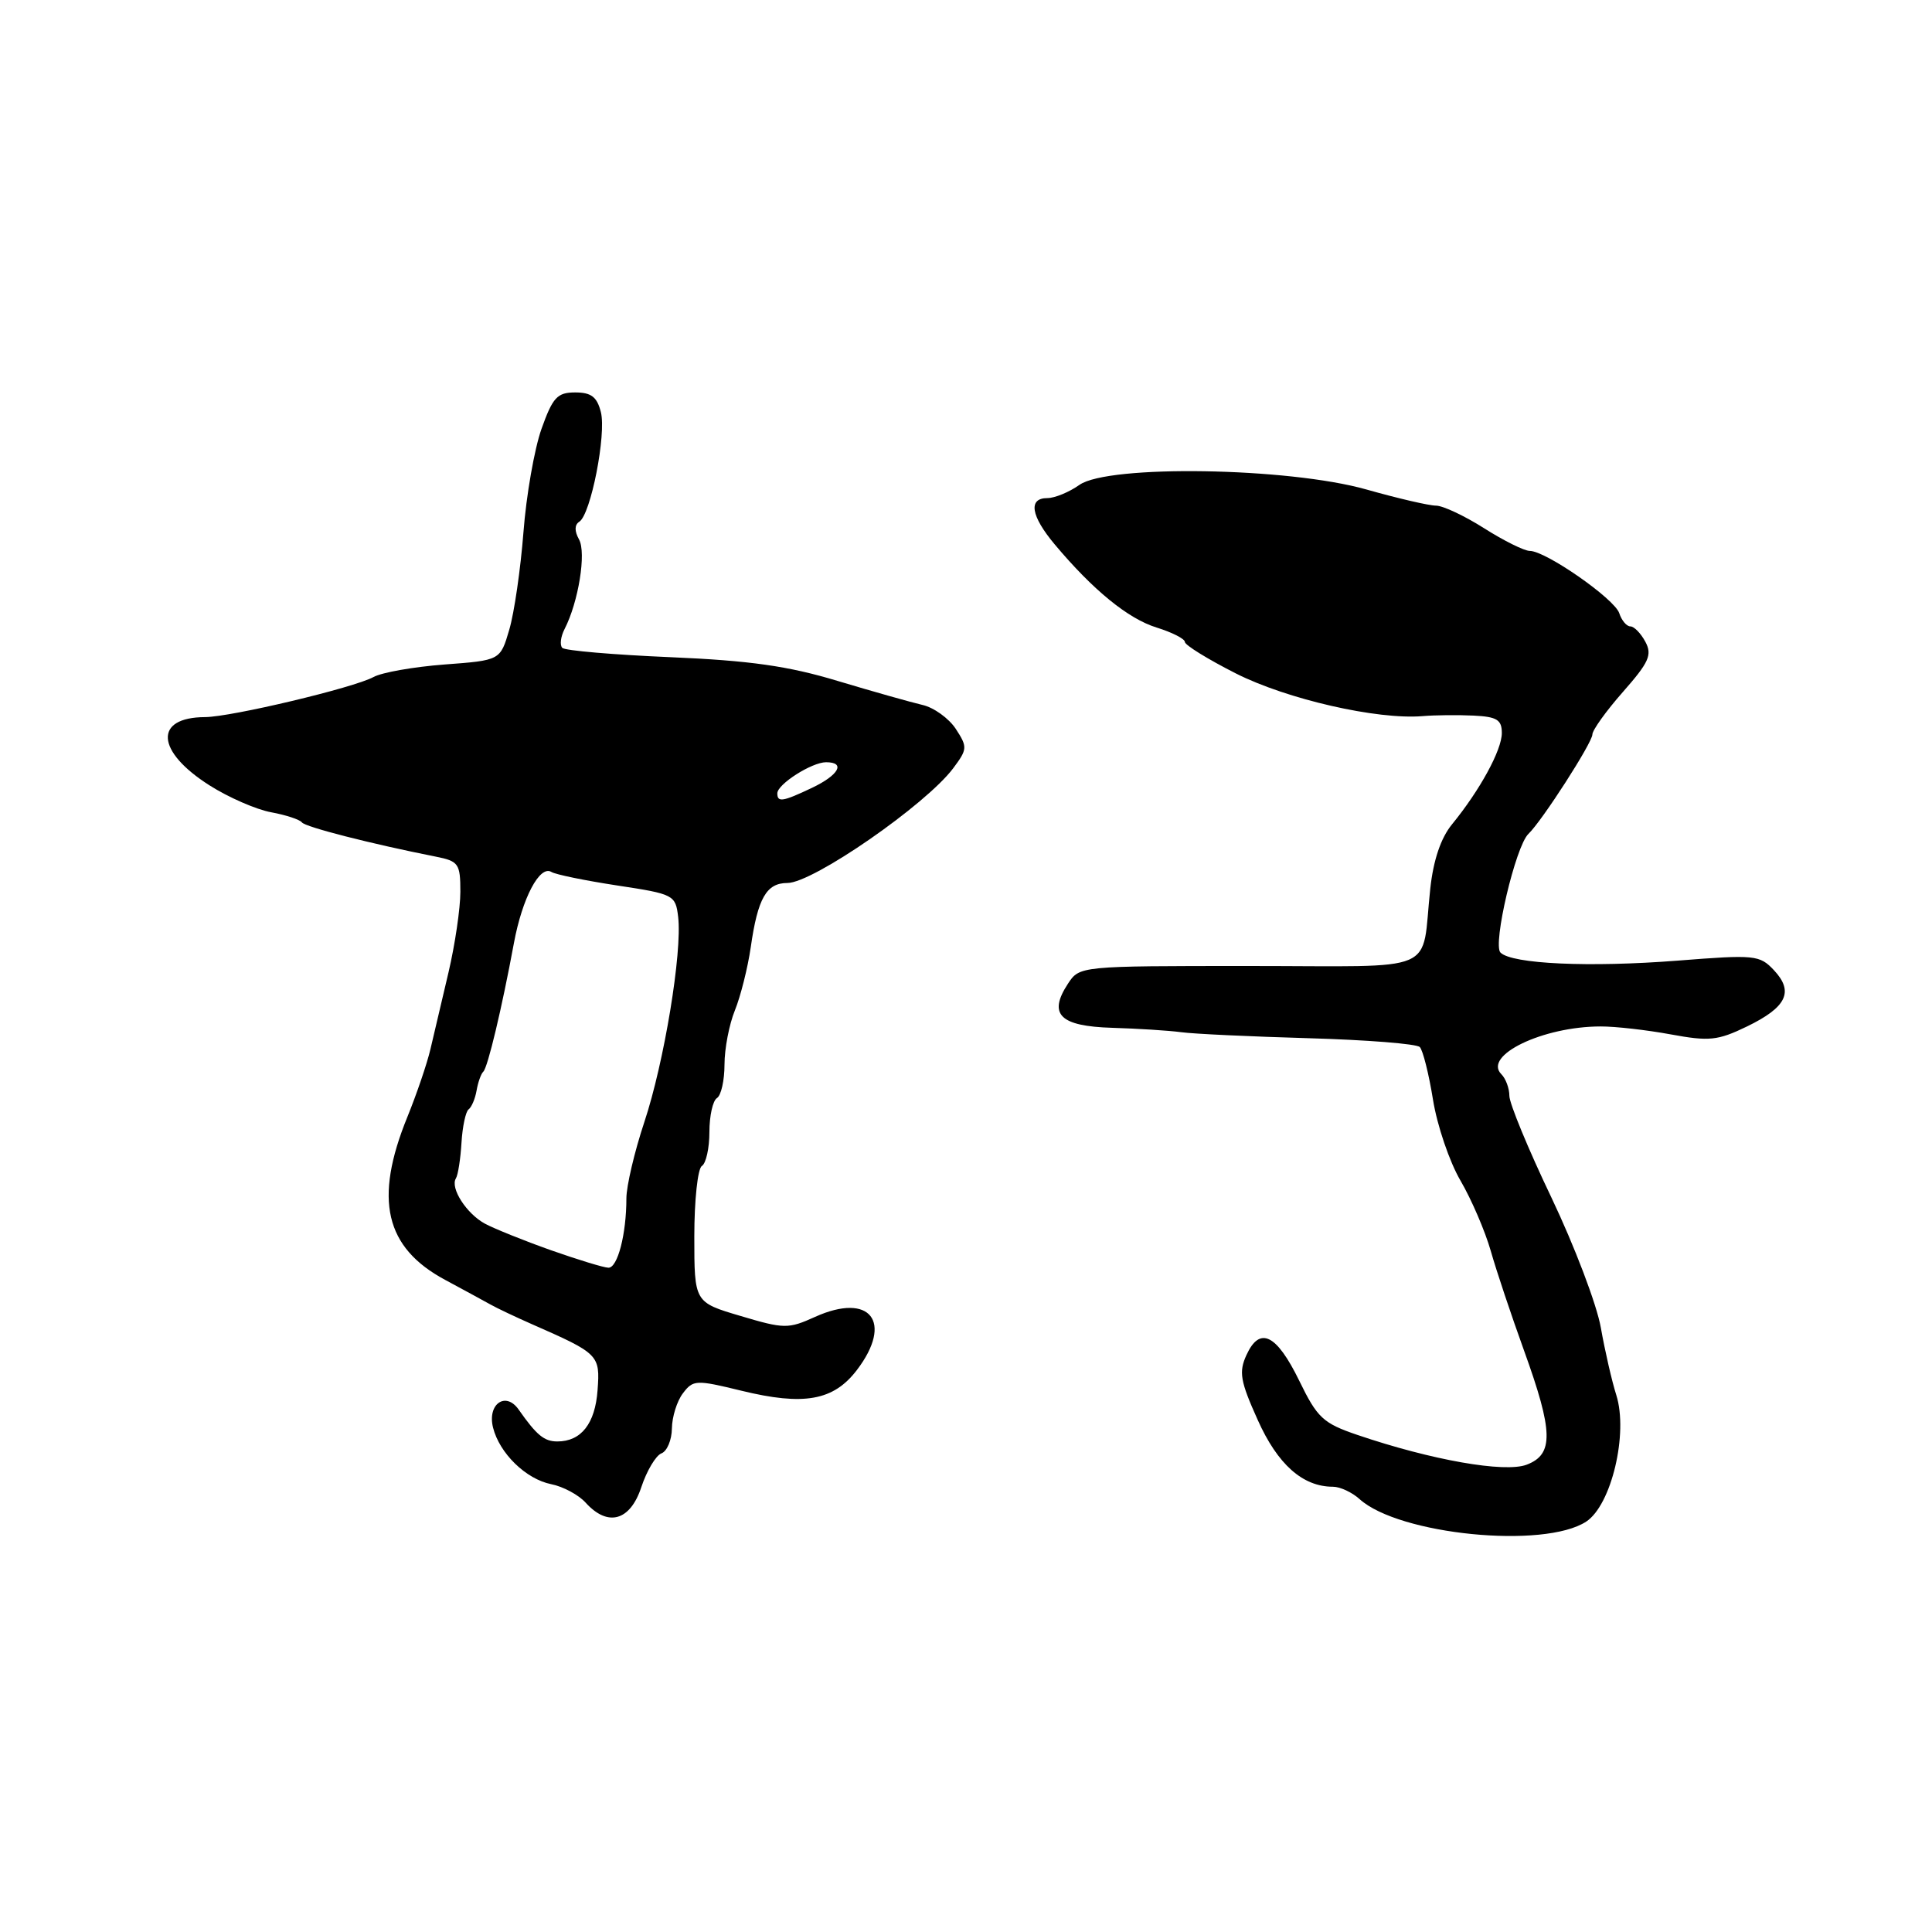 <?xml version="1.0" encoding="UTF-8" standalone="no"?>
<!DOCTYPE svg PUBLIC "-//W3C//DTD SVG 1.1//EN" "http://www.w3.org/Graphics/SVG/1.1/DTD/svg11.dtd" >
<svg xmlns="http://www.w3.org/2000/svg" xmlns:xlink="http://www.w3.org/1999/xlink" version="1.1" viewBox="0 0 256 256">
 <g >
 <path fill="currentColor"
d=" M 210.18 201.62 C 213.52 199.43 215.77 189.95 214.17 184.86 C 213.58 183.01 212.66 178.99 212.12 175.93 C 211.58 172.86 208.63 165.10 205.57 158.68 C 202.50 152.27 200.00 146.20 200.00 145.21 C 200.00 144.21 199.52 142.92 198.94 142.34 C 196.46 139.86 204.43 136.02 212.07 136.01 C 214.03 136.00 218.22 136.48 221.37 137.06 C 226.48 138.00 227.60 137.89 231.47 136.02 C 236.75 133.46 237.73 131.41 235.06 128.56 C 233.16 126.54 232.55 126.48 222.28 127.29 C 210.63 128.20 200.34 127.74 198.82 126.22 C 197.76 125.16 200.82 112.13 202.52 110.50 C 204.34 108.76 211.00 98.40 211.00 97.32 C 211.00 96.75 212.82 94.21 215.05 91.68 C 218.50 87.76 218.95 86.77 218.02 85.04 C 217.42 83.92 216.53 83.00 216.03 83.00 C 215.54 83.00 214.87 82.21 214.56 81.25 C 213.93 79.34 204.82 73.00 202.71 73.00 C 201.98 73.00 199.26 71.65 196.66 70.00 C 194.06 68.35 191.19 67.00 190.28 67.00 C 189.37 67.00 185.22 66.04 181.06 64.86 C 170.71 61.93 146.85 61.55 143.03 64.25 C 141.67 65.21 139.76 66.00 138.78 66.00 C 136.21 66.00 136.59 68.36 139.75 72.13 C 144.82 78.18 149.47 81.98 153.25 83.15 C 155.31 83.79 157.00 84.65 157.00 85.06 C 157.00 85.47 160.04 87.35 163.75 89.23 C 170.51 92.65 182.48 95.39 188.50 94.89 C 190.15 94.75 193.19 94.72 195.25 94.82 C 198.35 94.97 199.00 95.37 199.00 97.13 C 199.00 99.39 196.10 104.70 192.39 109.24 C 190.92 111.04 189.93 113.96 189.52 117.74 C 188.27 129.23 191.15 128.00 165.50 128.00 C 143.05 128.00 143.05 128.00 141.50 130.36 C 138.85 134.41 140.43 135.98 147.36 136.19 C 150.74 136.29 154.85 136.55 156.50 136.77 C 158.15 137.00 165.77 137.35 173.44 137.57 C 181.10 137.79 187.71 138.31 188.13 138.74 C 188.54 139.16 189.33 142.30 189.88 145.72 C 190.43 149.14 192.07 153.97 193.53 156.45 C 194.98 158.94 196.78 163.12 197.53 165.74 C 198.27 168.36 200.26 174.30 201.94 178.95 C 205.83 189.71 205.90 192.71 202.29 194.08 C 199.39 195.18 189.70 193.48 179.85 190.13 C 175.32 188.59 174.55 187.88 172.16 182.96 C 169.14 176.77 166.92 175.69 165.16 179.55 C 164.13 181.80 164.34 183.01 166.65 188.14 C 169.29 194.05 172.62 197.00 176.62 197.00 C 177.57 197.00 179.16 197.74 180.15 198.64 C 185.37 203.36 204.60 205.27 210.18 201.62 Z  M 84.98 197.05 C 85.70 194.88 86.90 192.87 87.64 192.58 C 88.39 192.30 89.01 190.81 89.03 189.28 C 89.05 187.75 89.70 185.65 90.49 184.62 C 91.84 182.83 92.23 182.81 98.21 184.27 C 106.52 186.30 110.44 185.60 113.54 181.54 C 118.41 175.15 115.31 171.20 108.01 174.49 C 104.45 176.10 103.92 176.10 98.12 174.37 C 92.00 172.56 92.00 172.56 92.00 163.84 C 92.00 159.04 92.45 154.84 93.00 154.50 C 93.55 154.16 94.00 152.14 94.00 150.00 C 94.00 147.86 94.45 145.84 95.00 145.50 C 95.55 145.16 96.00 143.16 96.00 141.06 C 96.00 138.96 96.62 135.73 97.38 133.87 C 98.13 132.02 99.08 128.25 99.48 125.50 C 100.41 119.00 101.56 117.00 104.34 117.00 C 107.72 117.00 122.69 106.63 126.31 101.79 C 128.20 99.26 128.21 98.98 126.64 96.57 C 125.72 95.18 123.74 93.75 122.24 93.41 C 120.73 93.06 115.67 91.63 111.00 90.23 C 104.45 88.25 99.37 87.53 88.83 87.08 C 81.31 86.76 74.87 86.21 74.51 85.85 C 74.15 85.49 74.29 84.36 74.81 83.35 C 76.65 79.77 77.71 73.23 76.72 71.47 C 76.11 70.37 76.12 69.54 76.76 69.13 C 78.28 68.17 80.36 57.57 79.62 54.61 C 79.11 52.59 78.34 52.00 76.22 52.00 C 73.84 52.00 73.24 52.65 71.75 56.83 C 70.81 59.49 69.73 65.65 69.36 70.52 C 68.98 75.40 68.14 81.21 67.48 83.44 C 66.29 87.50 66.29 87.50 58.89 88.05 C 54.83 88.36 50.60 89.10 49.49 89.71 C 46.90 91.13 30.64 95.00 27.17 95.02 C 20.35 95.05 20.65 99.56 27.77 104.07 C 30.29 105.67 33.96 107.27 35.93 107.63 C 37.89 107.99 39.73 108.60 40.00 108.97 C 40.45 109.58 49.12 111.80 57.75 113.51 C 60.77 114.11 61.00 114.44 61.00 118.17 C 61.00 120.37 60.29 125.17 59.43 128.84 C 58.57 132.50 57.49 137.07 57.04 139.00 C 56.59 140.93 55.21 144.97 53.98 148.00 C 49.52 158.94 51.01 165.32 59.00 169.60 C 61.48 170.93 64.17 172.40 65.00 172.86 C 65.83 173.33 68.30 174.50 70.50 175.47 C 79.36 179.36 79.53 179.53 79.18 184.21 C 78.86 188.64 77.01 191.00 73.85 191.00 C 72.11 191.00 71.11 190.18 68.72 186.77 C 67.00 184.32 64.55 186.05 65.33 189.16 C 66.18 192.57 69.69 195.99 73.03 196.66 C 74.61 196.97 76.67 198.08 77.60 199.11 C 80.54 202.36 83.50 201.54 84.98 197.05 Z  M 73.00 165.66 C 69.42 164.39 65.50 162.81 64.27 162.15 C 61.82 160.83 59.62 157.42 60.41 156.14 C 60.69 155.69 61.02 153.57 61.15 151.41 C 61.28 149.26 61.71 147.28 62.09 147.00 C 62.48 146.72 62.96 145.60 63.15 144.50 C 63.34 143.40 63.74 142.28 64.04 142.00 C 64.63 141.45 66.51 133.55 68.09 125.00 C 69.20 118.99 71.52 114.59 73.07 115.54 C 73.61 115.88 77.53 116.68 81.78 117.33 C 89.30 118.47 89.51 118.58 89.86 121.50 C 90.41 126.18 88.01 140.76 85.38 148.67 C 84.07 152.61 83.00 157.17 83.00 158.79 C 83.00 163.53 81.84 168.00 80.62 167.98 C 80.01 167.97 76.58 166.92 73.00 165.66 Z  M 103.00 105.12 C 103.00 103.91 107.57 101.00 109.46 101.00 C 112.09 101.00 111.15 102.70 107.60 104.39 C 103.70 106.24 103.00 106.35 103.00 105.12 Z "/>
</g>
</svg>